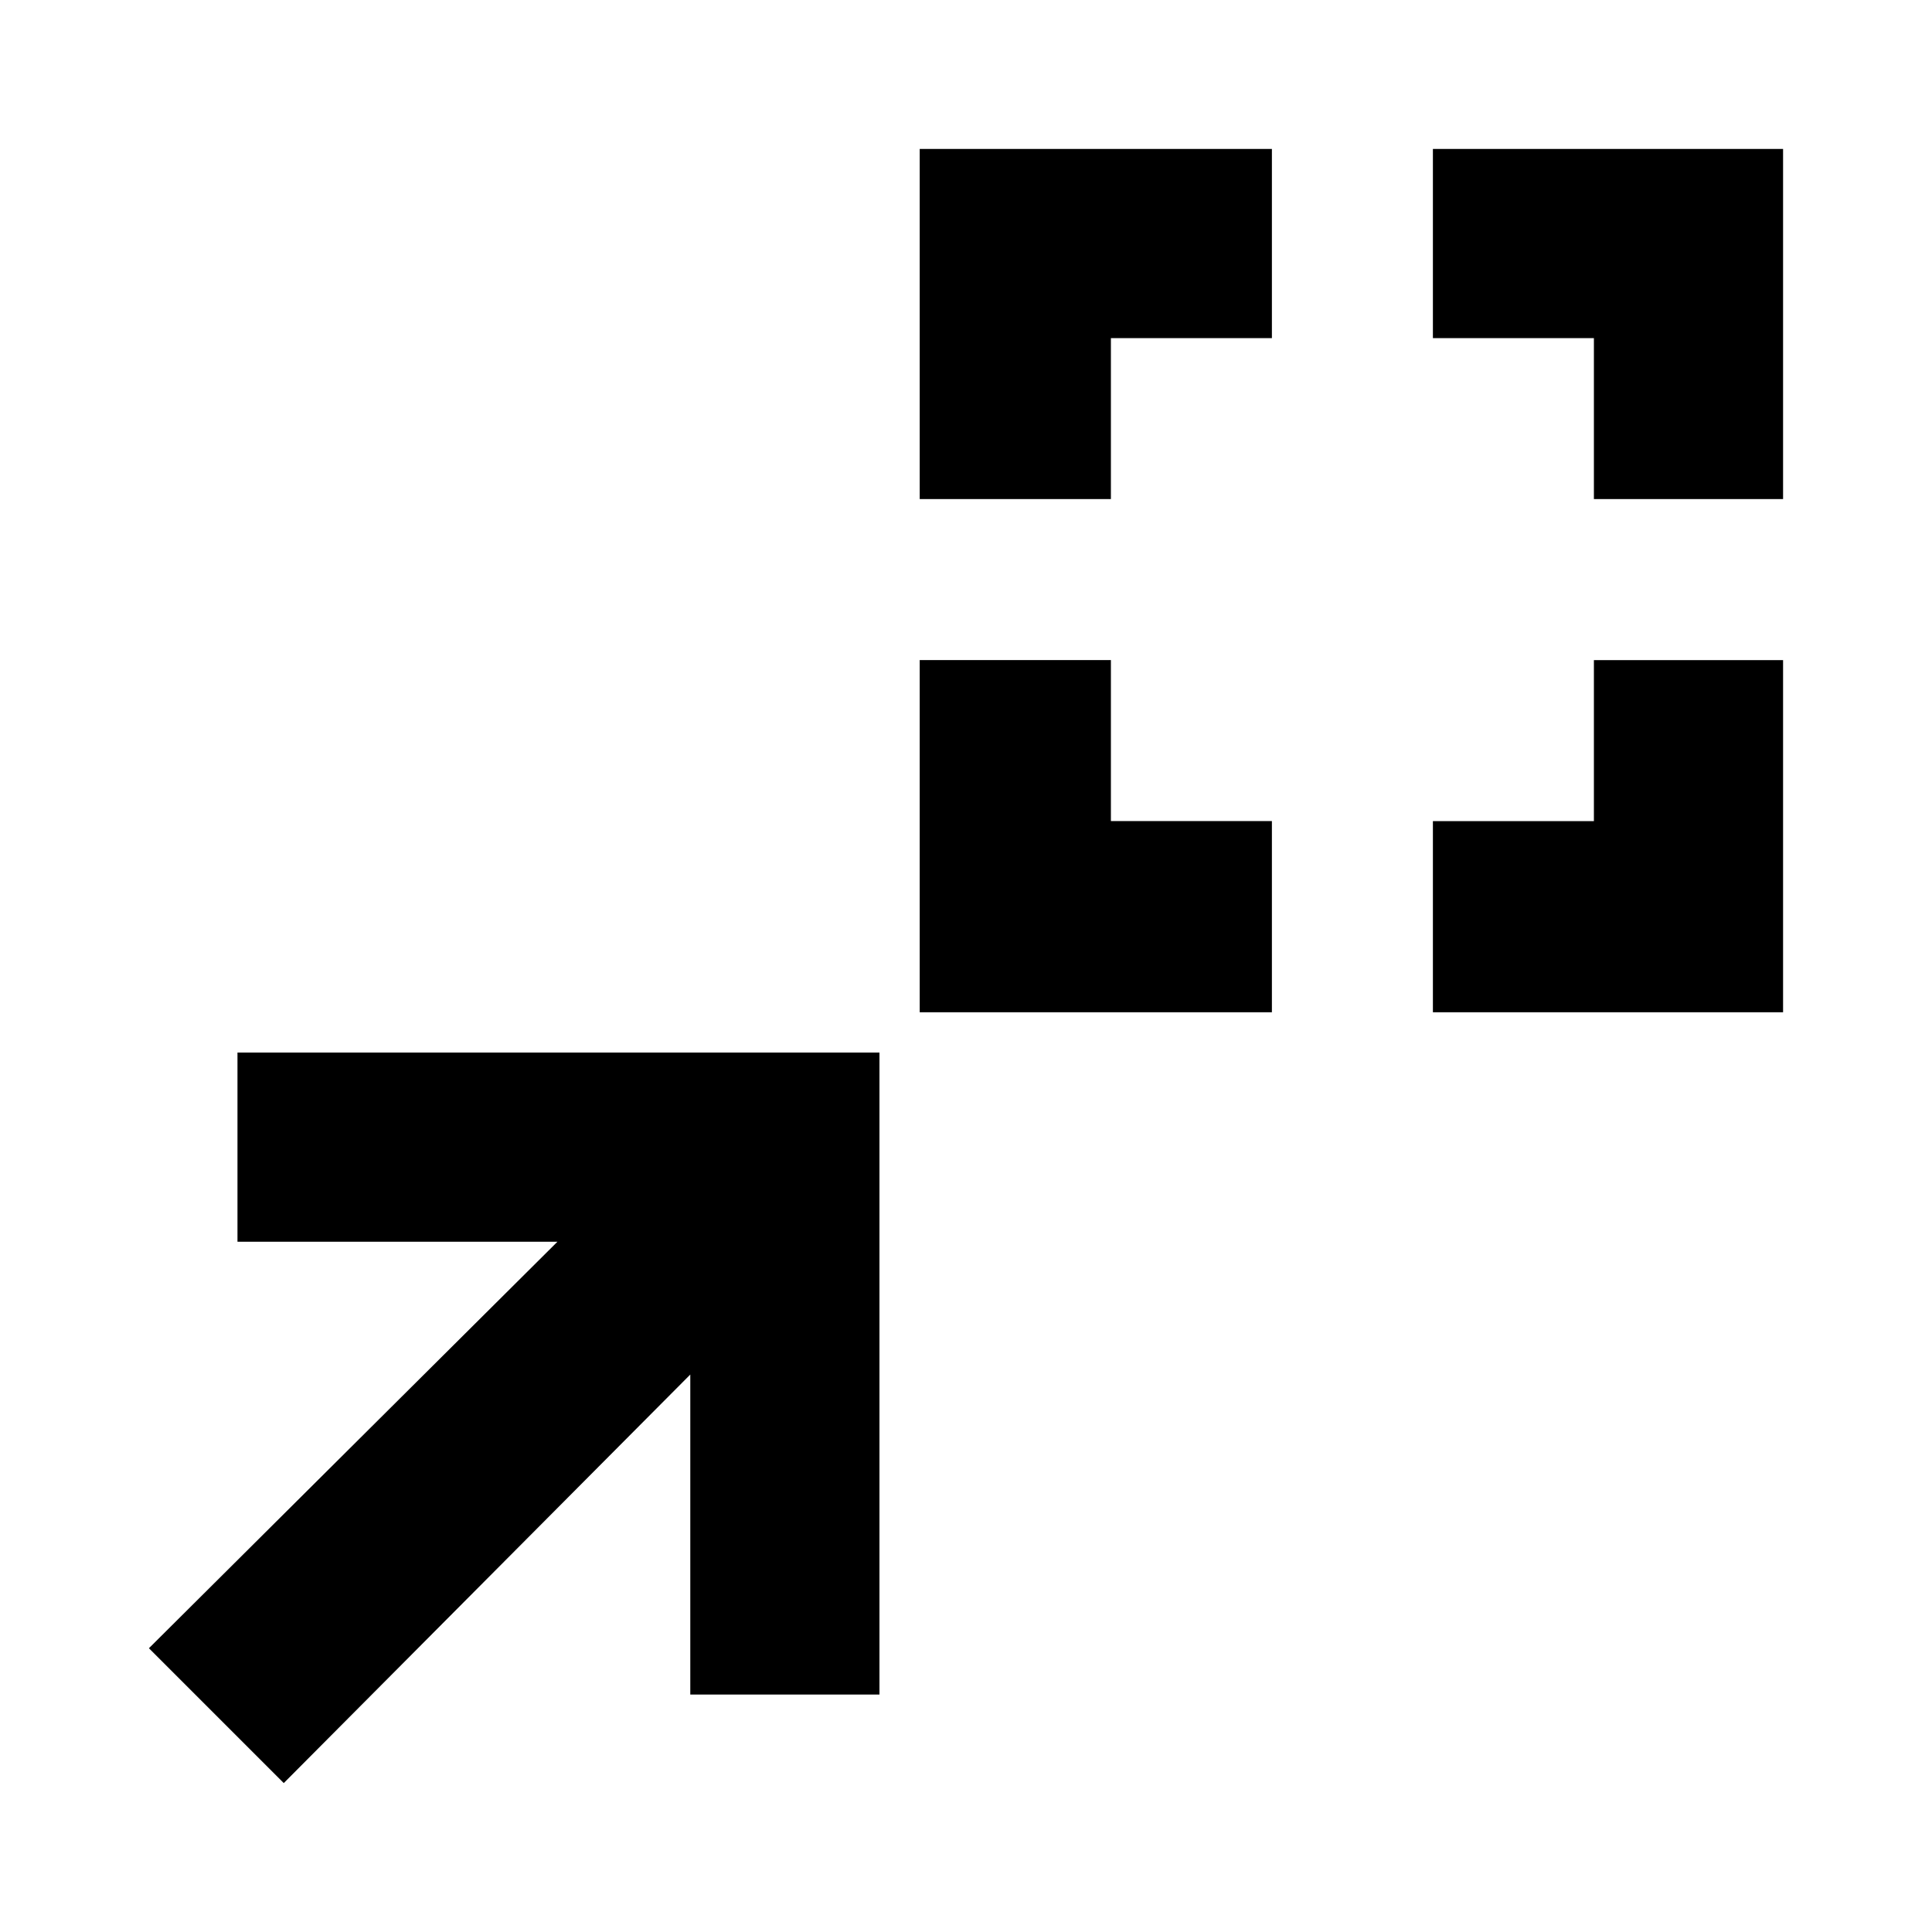 <svg xmlns="http://www.w3.org/2000/svg" width="48" height="48" viewBox="0 -960 960 960"><path d="M457-457v-175h95v80h80v95H457Zm255 0v-95h80v-80h94v175H712ZM457-712v-174h175v94h-80v80h-95Zm335 0v-80h-80v-94h174v174h-94ZM141-74l-67-67 203-202H118v-94h319v319h-94v-159L141-74Z"/></svg>